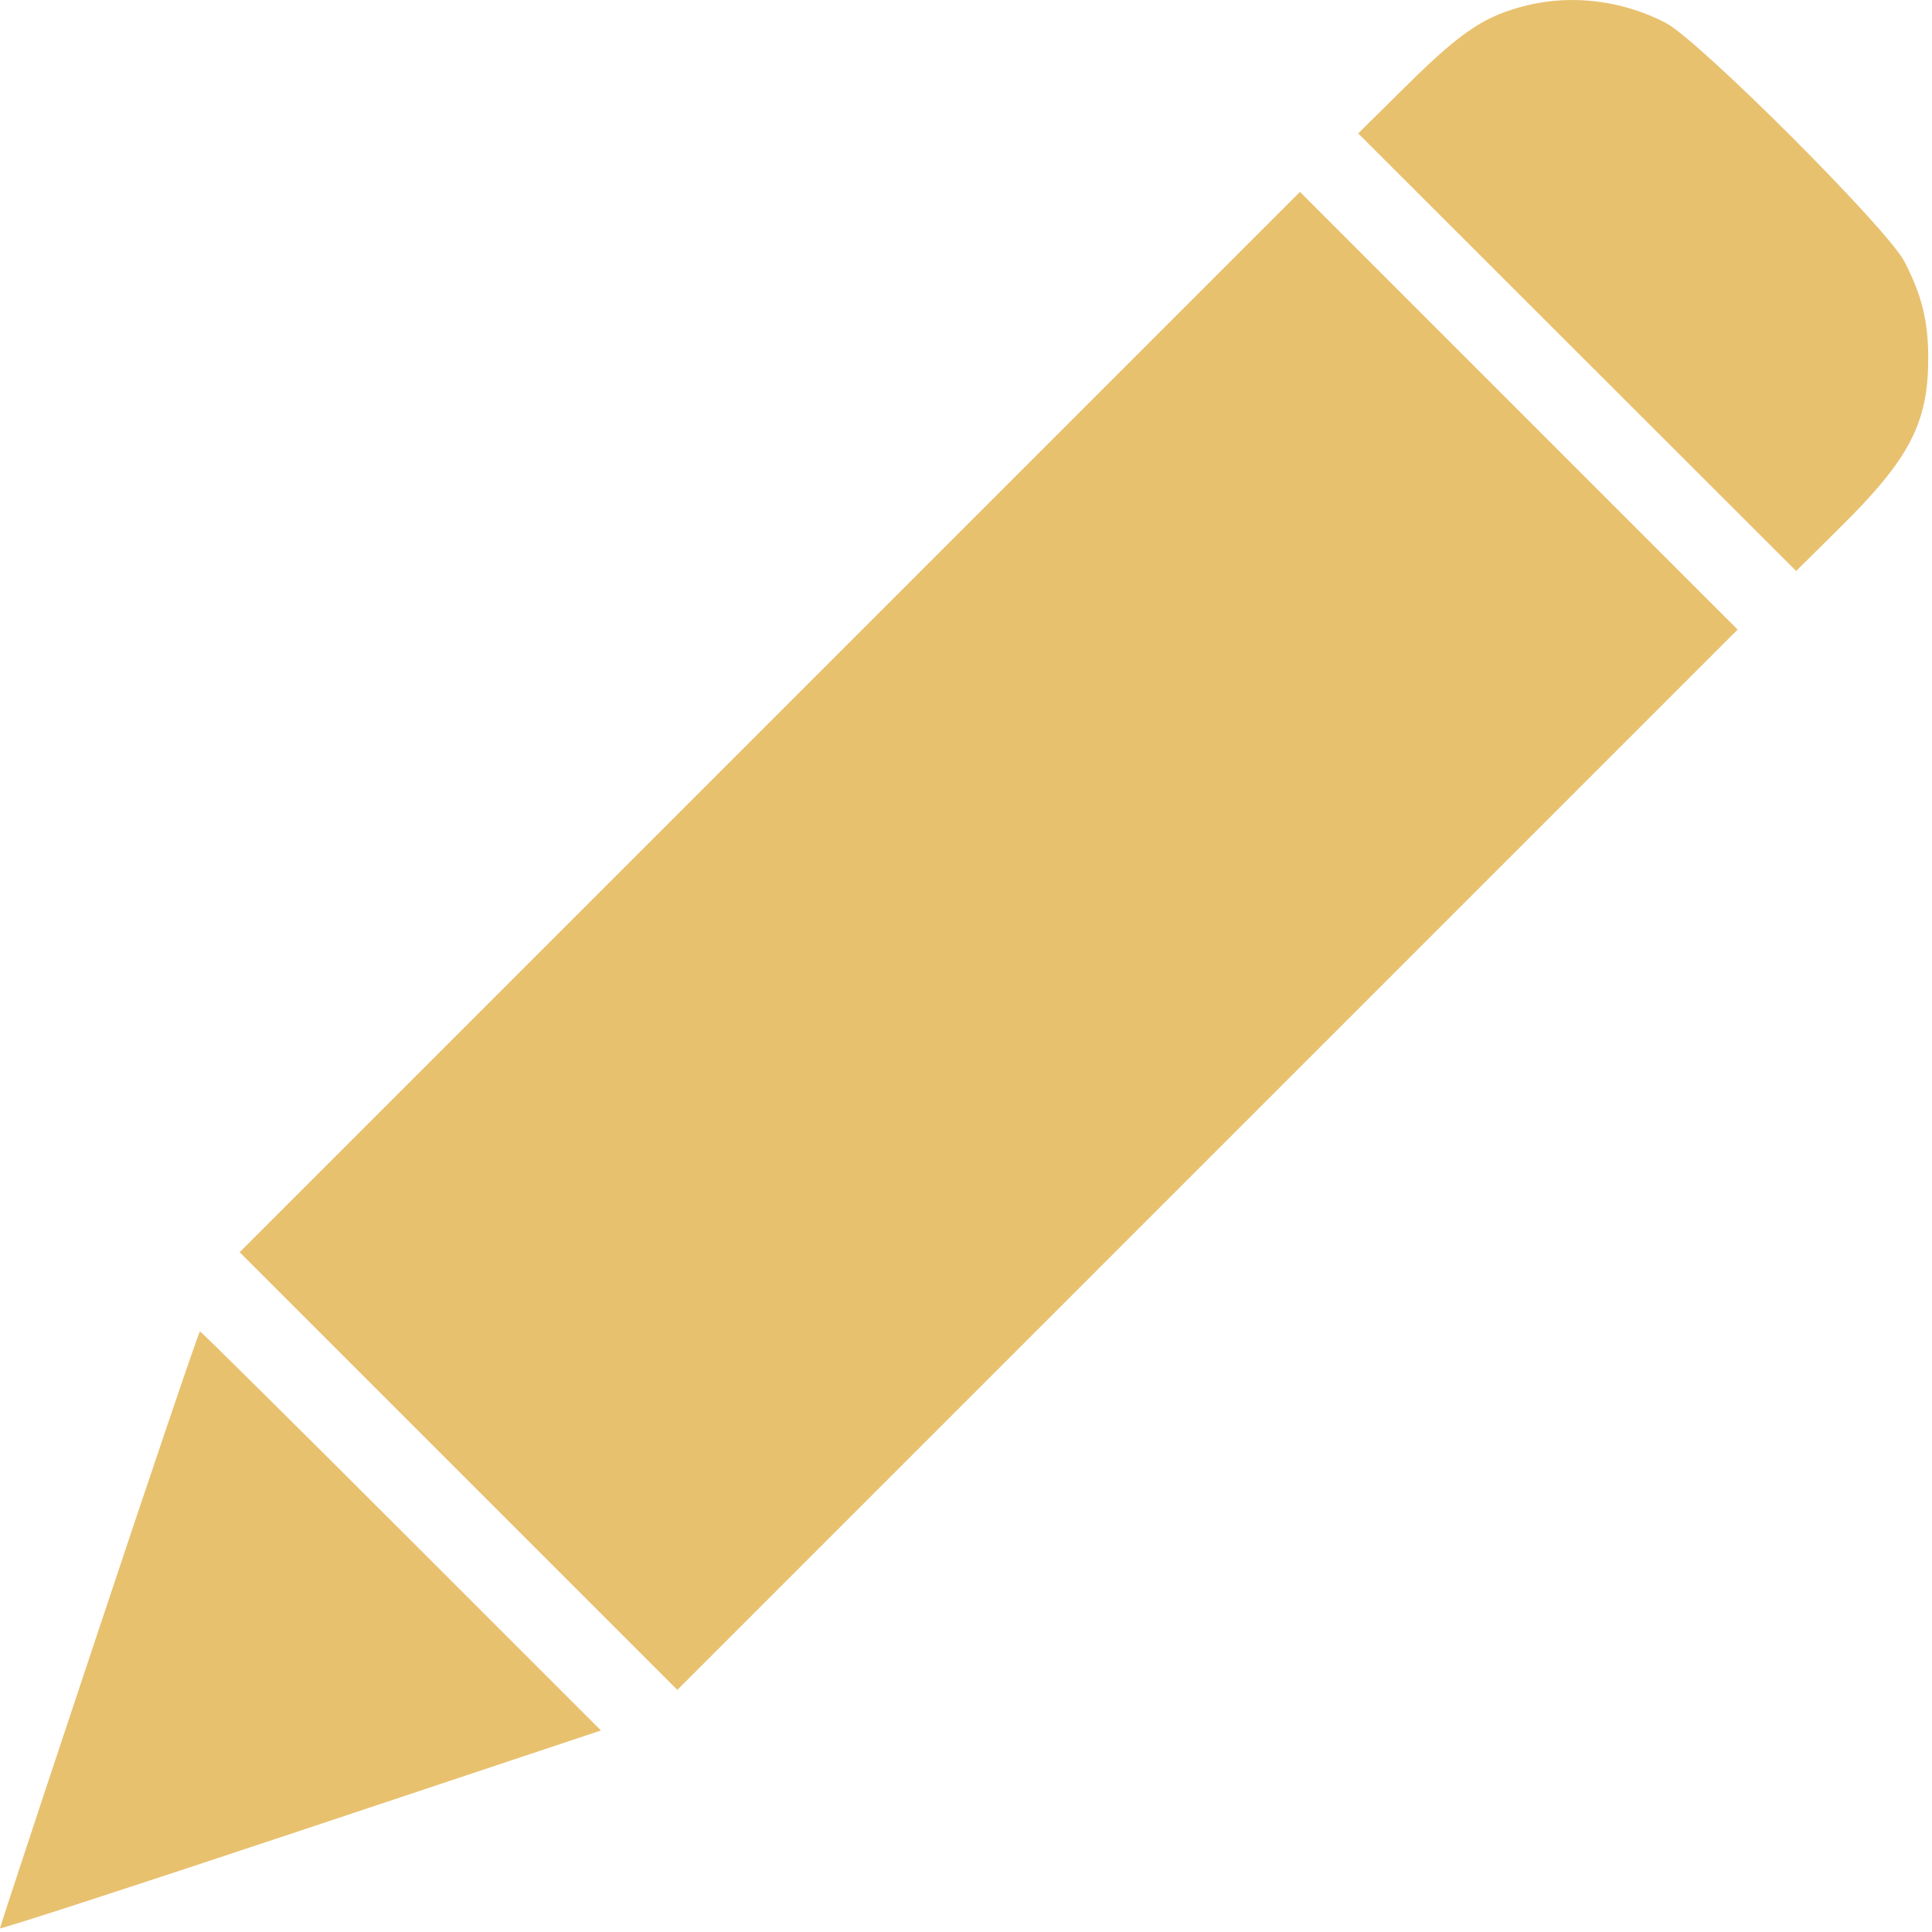 <svg width="22" height="22" viewBox="0 0 22 22" fill="none" xmlns="http://www.w3.org/2000/svg">
<path fill-rule="evenodd" clip-rule="evenodd" d="M17.393 0.06C16.915 0.176 16.648 0.352 16.037 0.955L15.466 1.519L17.959 4.01L20.453 6.502L20.952 6.008C21.745 5.225 21.957 4.817 21.957 4.079C21.957 3.657 21.885 3.364 21.687 2.98C21.493 2.603 19.347 0.458 18.967 0.26C18.48 0.007 17.909 -0.065 17.393 0.06ZM8.766 8.222L2.729 14.259L5.221 16.751L7.713 19.243L13.75 13.206L19.787 7.169L17.295 4.677L14.803 2.185L8.766 8.222ZM1.128 18.545C0.507 20.407 0 21.942 0 21.958C0 21.973 1.54 21.473 3.421 20.846L6.843 19.705L4.571 17.433C3.321 16.184 2.289 15.161 2.277 15.161C2.265 15.161 1.748 16.684 1.128 18.545Z" fill="#E8C16F"/>
</svg>
